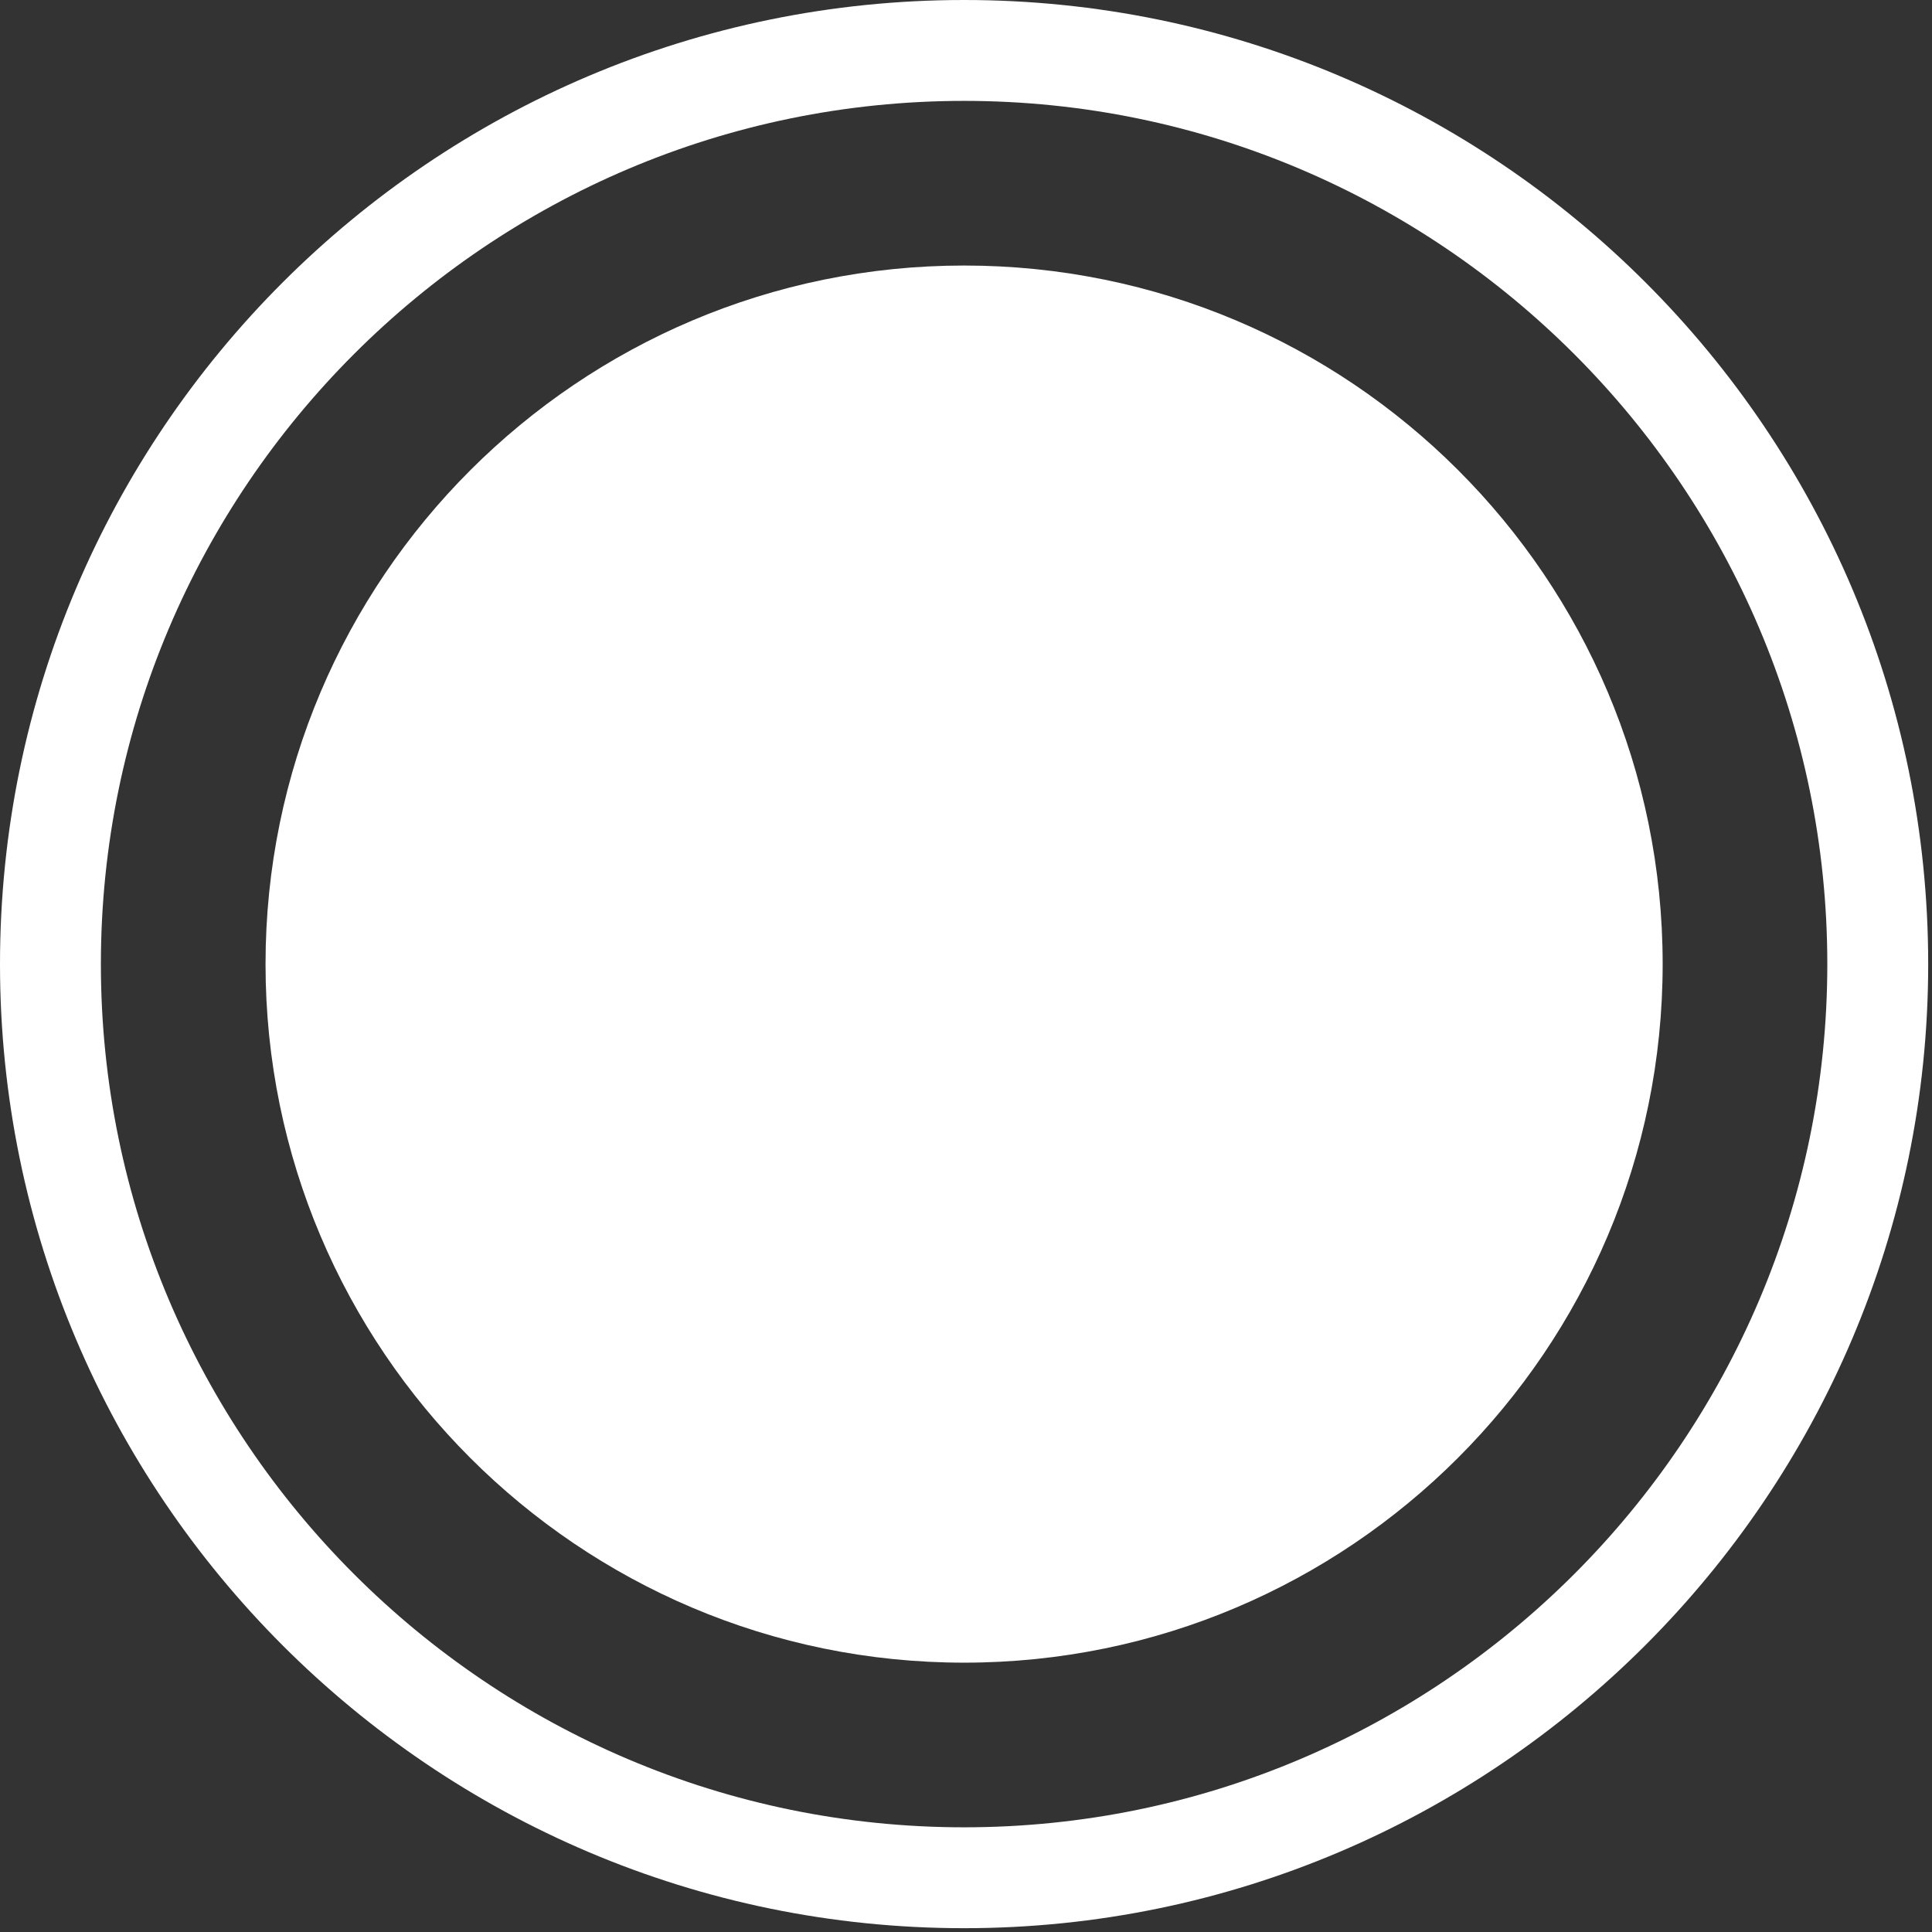 <svg width="203" height="203" viewBox="0 0 203 203" fill="none" xmlns="http://www.w3.org/2000/svg">
<rect x="0" y="0" width="203" height="203" fill="#333333" stroke="none"/>
<g clip-path="url(#clip0_81_2)">
<path d="M101.3 202.6C45.4 202.6 0 157.1 0 101.3C0 45.4 45.4 0 101.3 0C157.2 0 202.6 45.4 202.6 101.3C202.6 157.1 157.1 202.6 101.3 202.6ZM101.3 10.6C51.3 10.6 10.6 51.3 10.6 101.3C10.6 151.3 51.3 192 101.3 192C151.3 192 192 151.3 192 101.3C192 51.3 151.3 10.6 101.3 10.6Z" fill="white"/>
<path d="M174.7 101.3C174.7 141.8 141.8 174.7 101.3 174.7C60.8 174.7 27.9 141.8 27.9 101.3C27.9 60.8 60.8 27.9 101.3 27.9C141.8 27.9 174.7 60.7 174.7 101.3Z" fill="white"/>
</g>
<defs>
<clipPath id="clip0_81_2">
<rect width="202.6" height="202.6" fill="white"/>
</clipPath>
</defs>
</svg>
